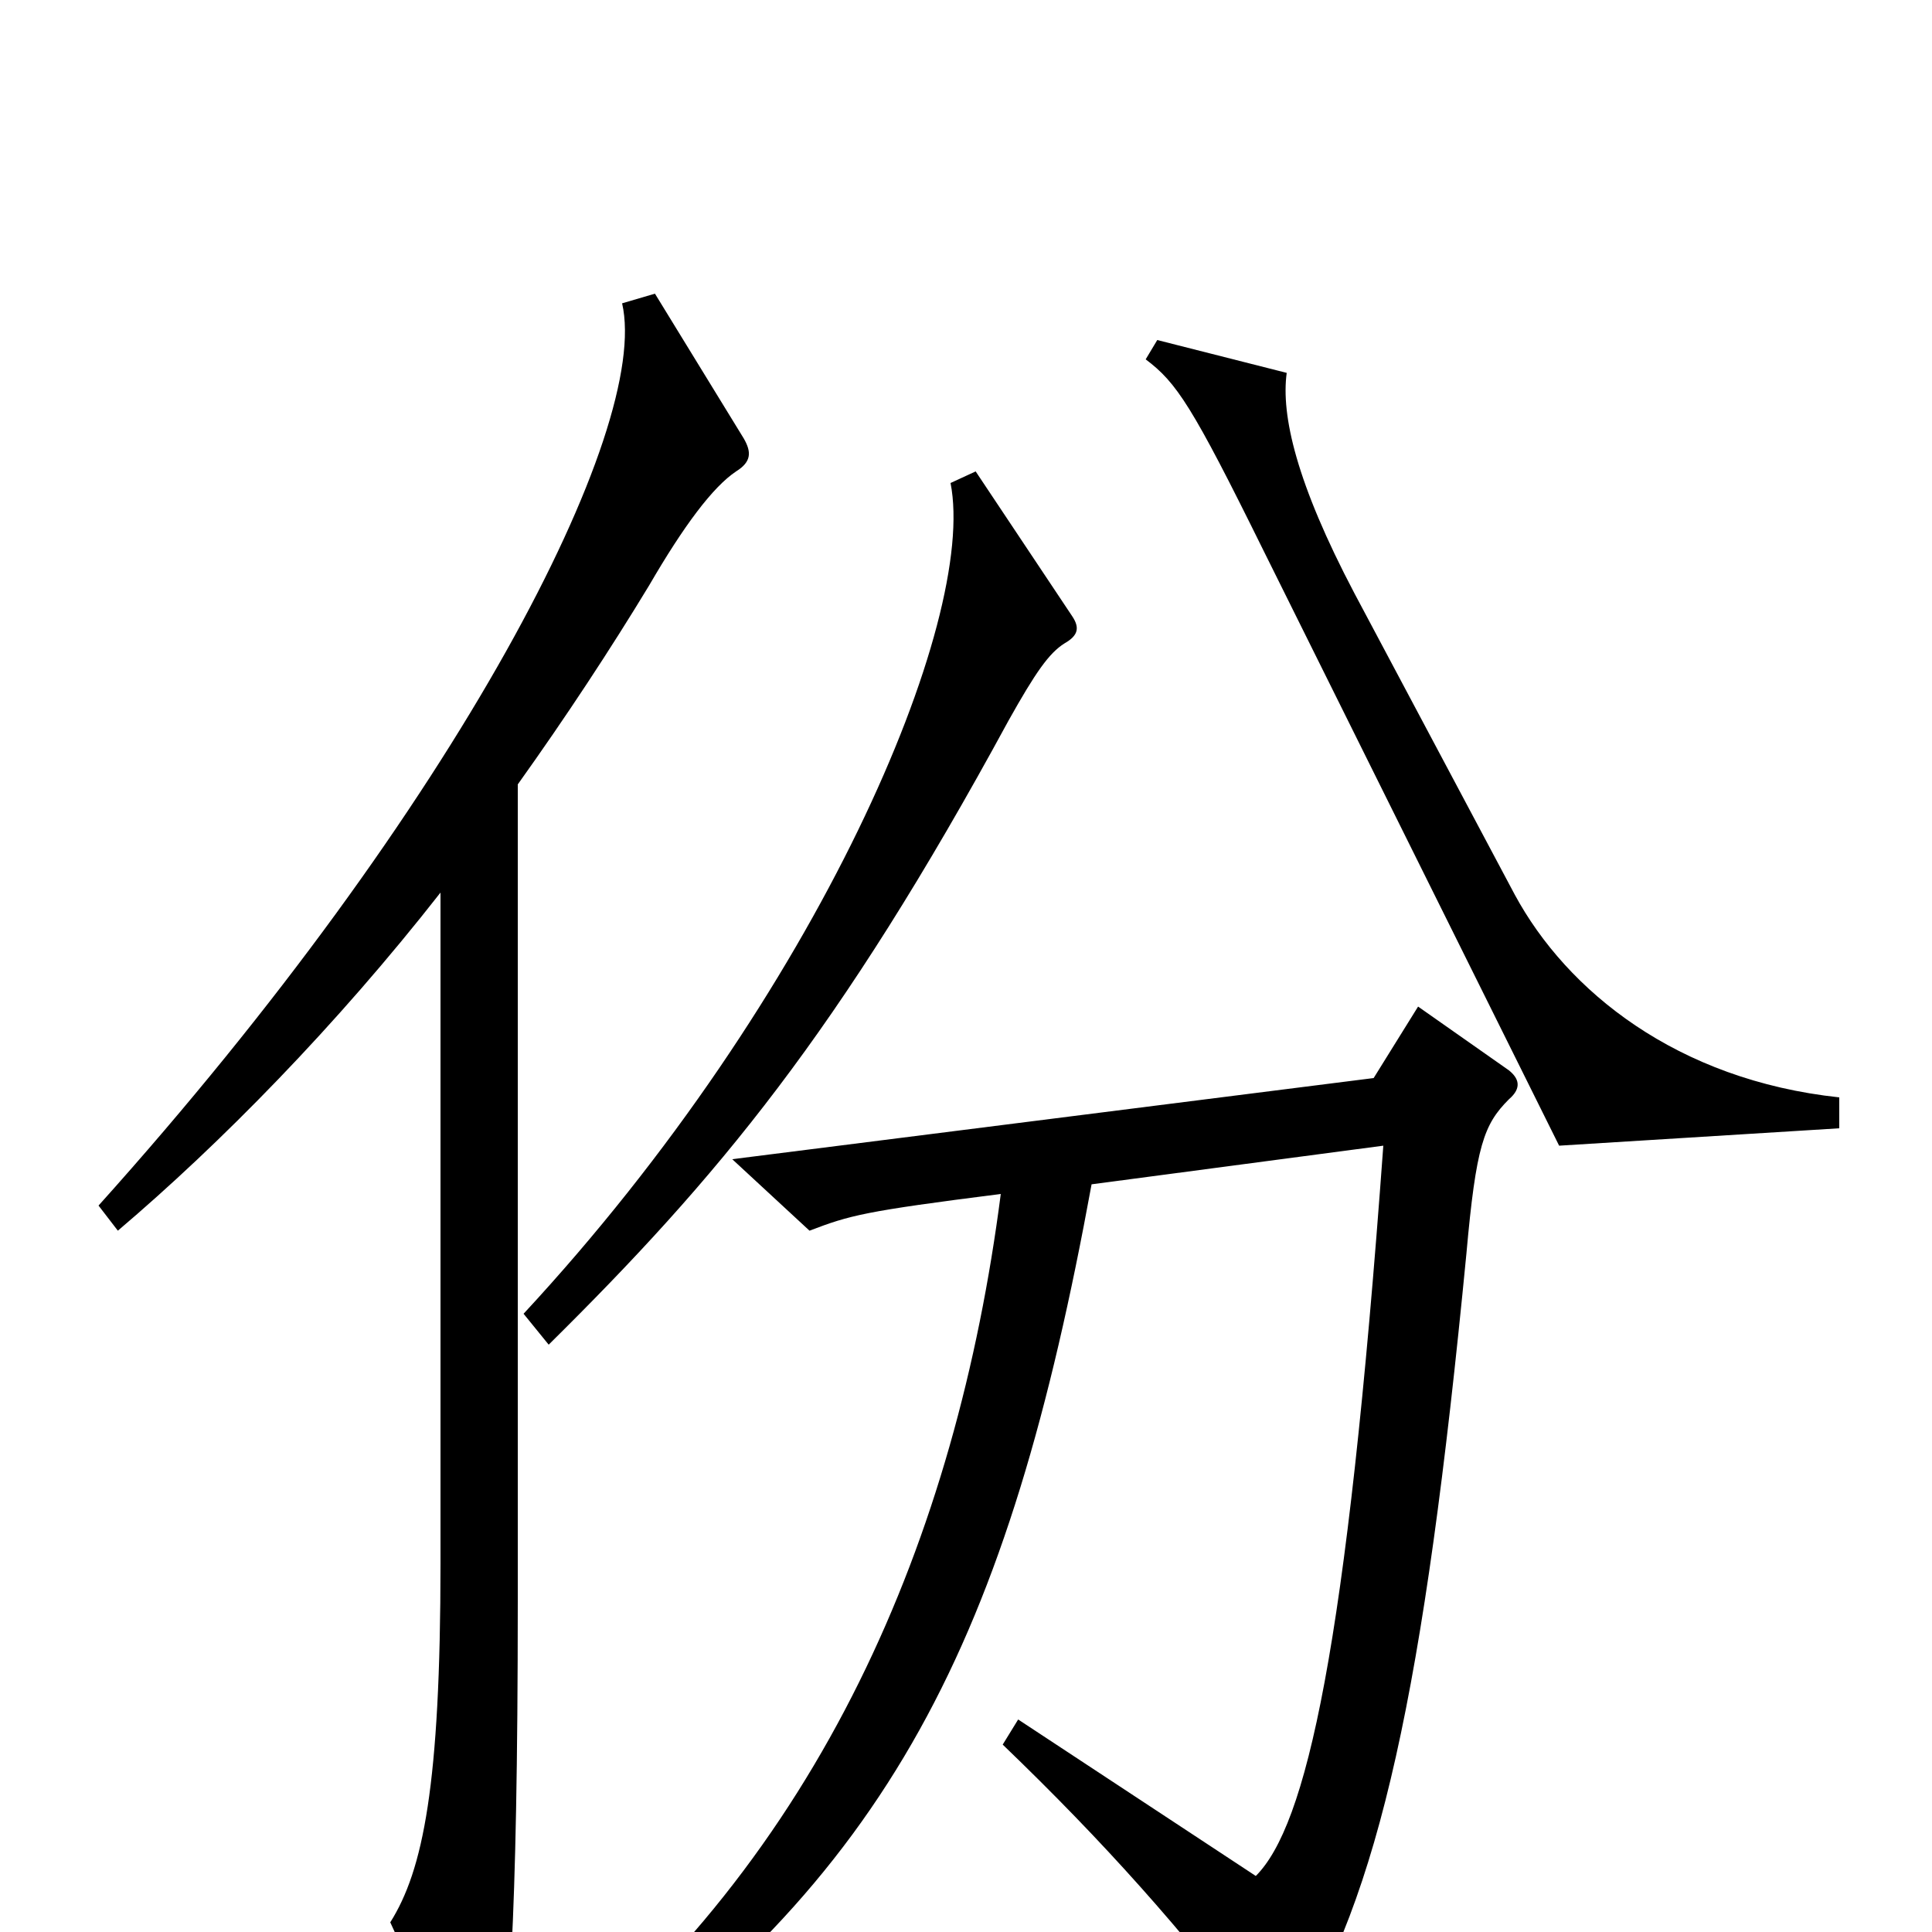 <svg xmlns="http://www.w3.org/2000/svg" viewBox="0 -1000 1000 1000">
	<path fill="#000000" d="M952 -416V-432C868 -441 811 -487 784 -537L701 -693C671 -750 663 -785 666 -807L599 -824L593 -814C609 -802 617 -790 654 -715L807 -407ZM555 -681L505 -756L492 -750C506 -679 424 -485 271 -320L284 -304C371 -390 434 -465 522 -627C536 -652 543 -662 551 -667C558 -671 559 -675 555 -681ZM385 -773L339 -848L322 -843C337 -778 237 -583 51 -376L61 -363C114 -408 174 -469 228 -538V-191C228 -76 219 -32 202 -5L243 84C249 95 254 95 257 82C263 56 268 -1 268 -171V-594C293 -629 316 -664 336 -697C354 -728 369 -748 381 -756C389 -761 389 -766 385 -773ZM781 -431C788 -437 786 -442 781 -446L734 -479L711 -442L379 -400L419 -363C440 -371 447 -373 518 -382C495 -204 425 -39 279 77L290 91C462 -28 522 -152 565 -387L716 -407C697 -145 676 -55 650 -29L527 -110L519 -97C572 -46 611 -2 654 54C659 60 664 61 668 54C714 -19 737 -124 759 -351C764 -407 768 -418 781 -431Z"/>
</svg>